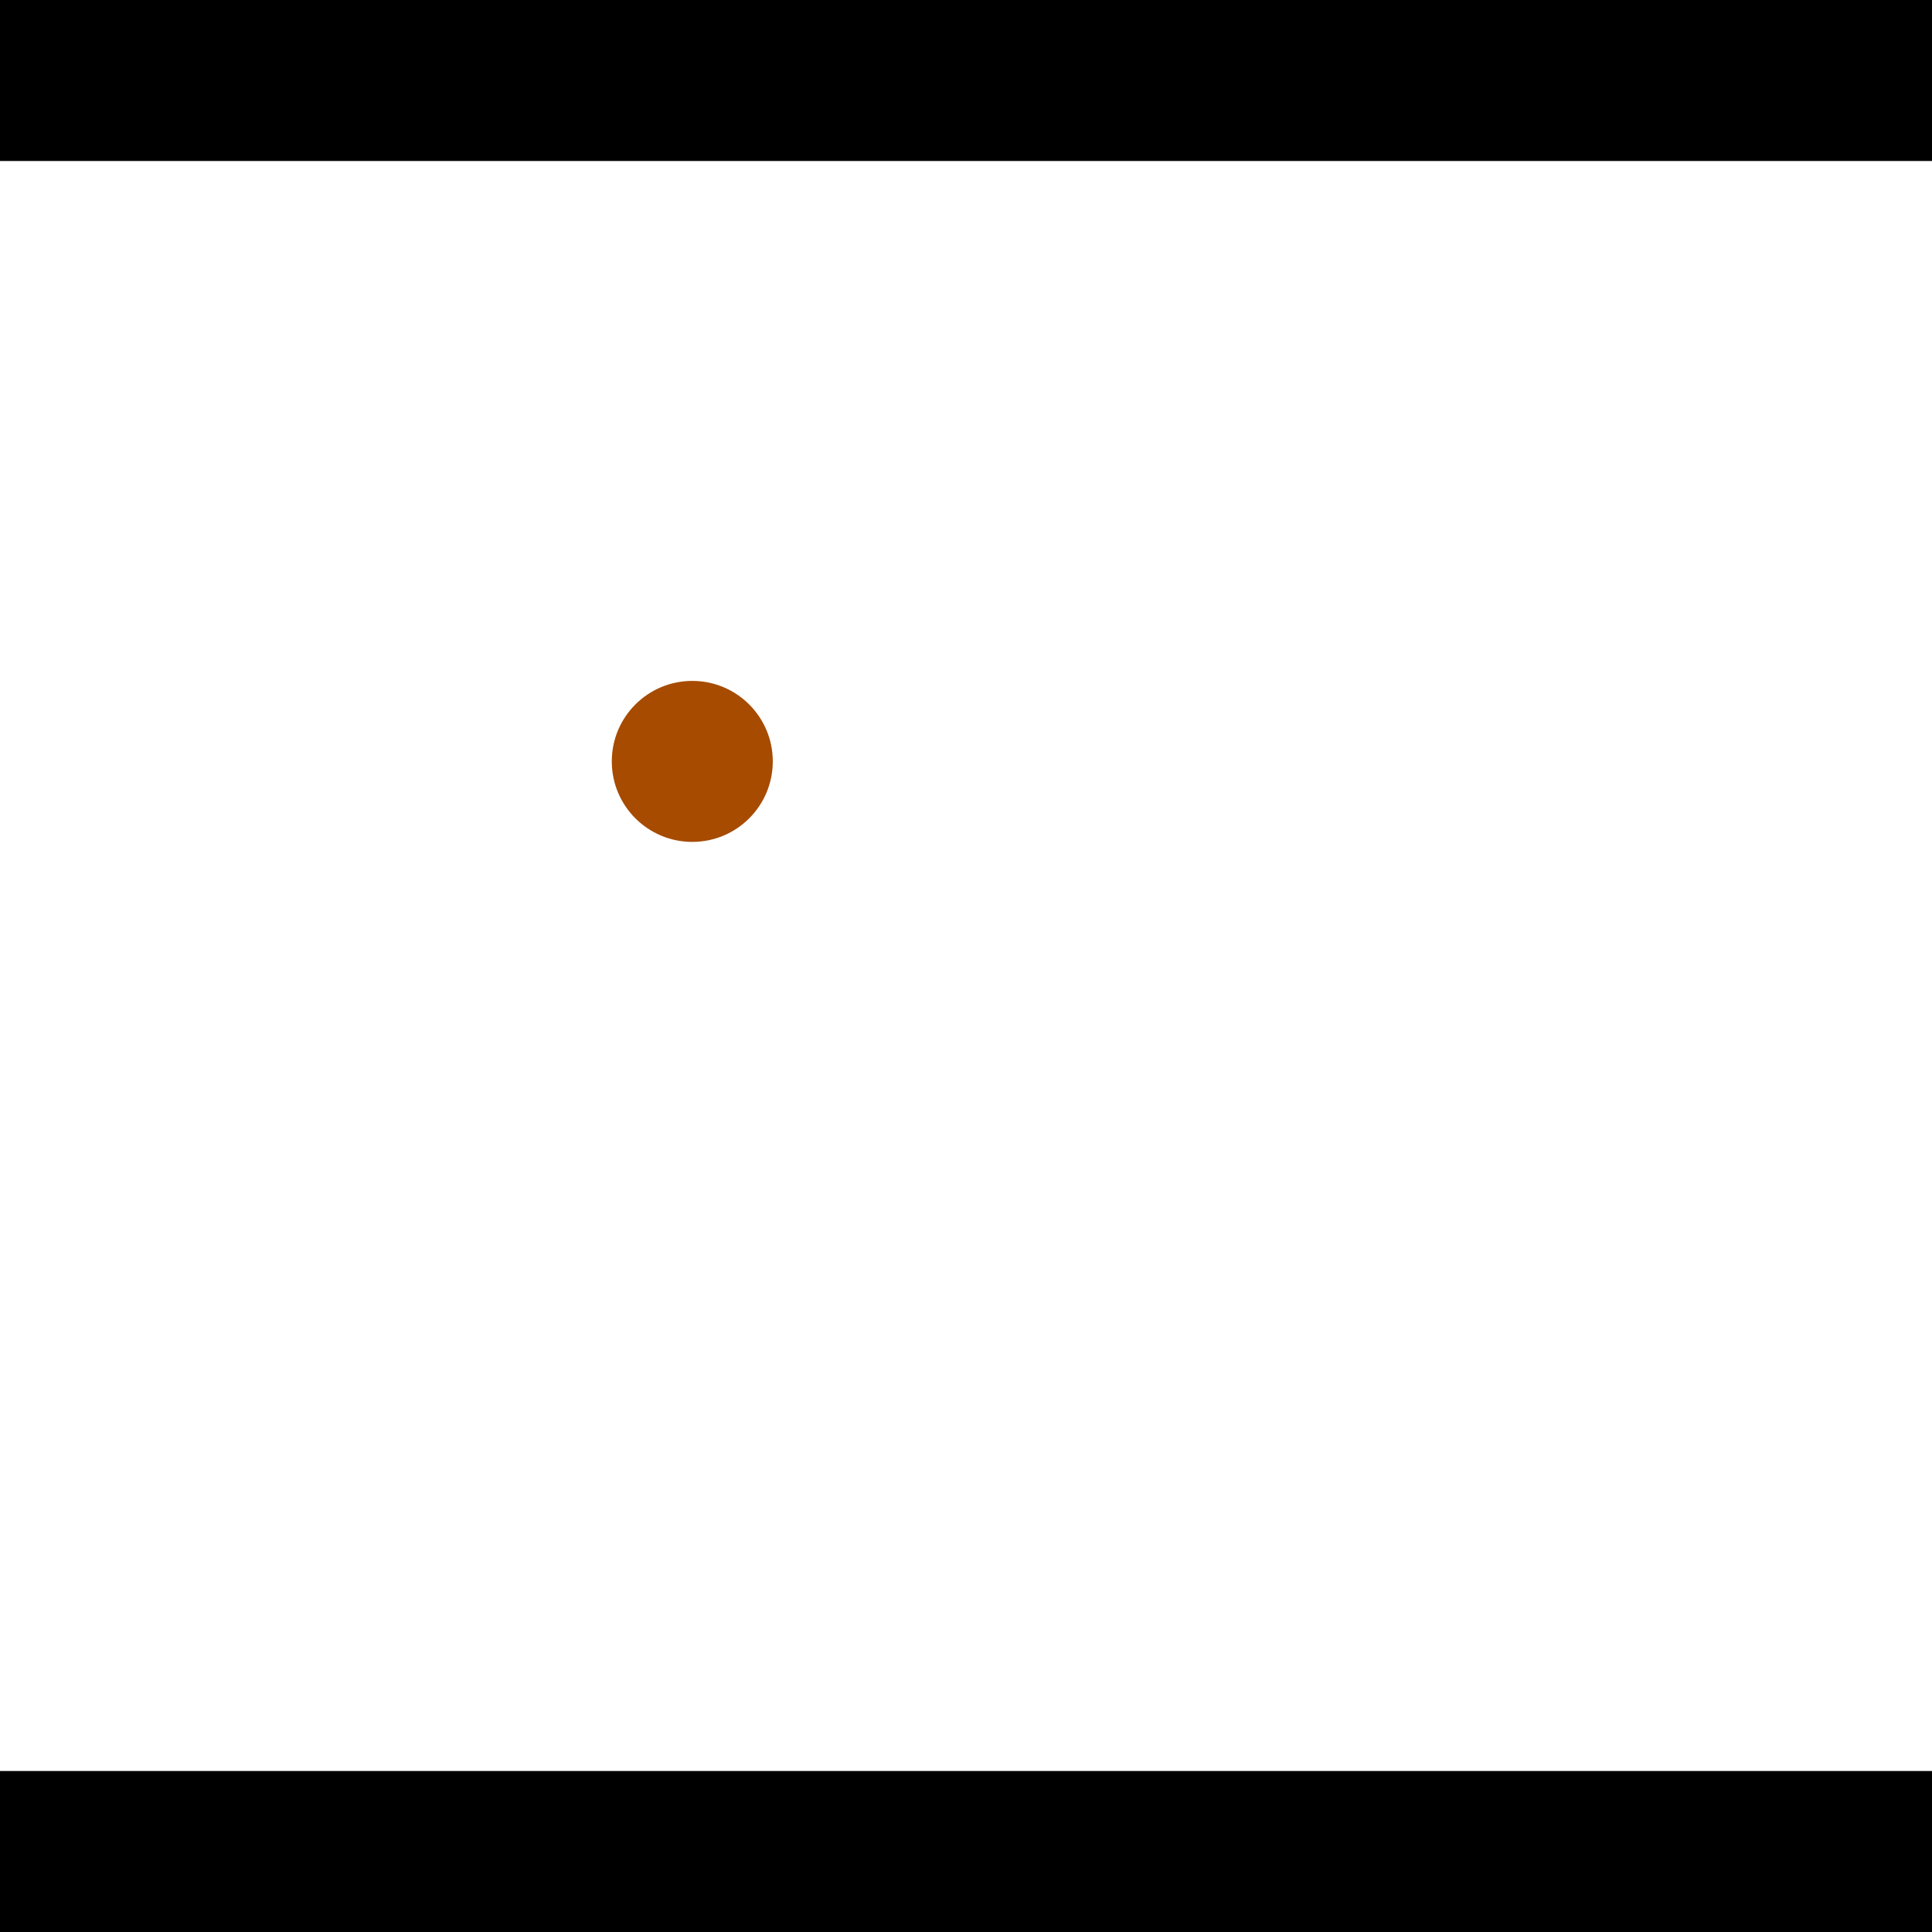 <?xml version="1.0" encoding="utf-8"?> <!-- Generator: Adobe Illustrator 13.0.0, SVG Export Plug-In . SVG Version: 6.00 Build 14948)  --> <svg version="1.2" baseProfile="tiny" id="Layer_1" xmlns="http://www.w3.org/2000/svg" xmlns:xlink="http://www.w3.org/1999/xlink" x="0px" y="0px" width="512px" height="512px" viewBox="0 0 512 512" xml:space="preserve">
<rect x="0" y="0" width="512" height="512" fill="#333333" stroke="none"/>
<polygon points="0,0 512,0 512,512 0,512" style="fill:#ffffff; stroke:#000000;stroke-width:0"/>
<polygon points="-147.837,197.294 -106.072,206.018 -150.16,417.095 -191.926,408.372" style="fill:#006363; stroke:#000000;stroke-width:0"/>
<circle fill="#006363" stroke="#006363" stroke-width="0" cx="-126.954" cy="201.656" r="21.333"/>
<circle fill="#006363" stroke="#006363" stroke-width="0" cx="-171.043" cy="412.733" r="21.333"/>
<polygon points="659.88,453.861 625.903,428.054 756.069,256.676 790.047,282.483" style="fill:#006363; stroke:#000000;stroke-width:0"/>
<circle fill="#006363" stroke="#006363" stroke-width="0" cx="642.891" cy="440.957" r="21.333"/>
<circle fill="#006363" stroke="#006363" stroke-width="0" cx="773.058" cy="269.58" r="21.333"/>
<polygon points="1256,469.333 256,1469.33 -744,469.333" style="fill:#000000; stroke:#000000;stroke-width:0"/>
<polygon points="-744,42.667 256,-957.333 1256,42.667" style="fill:#000000; stroke:#000000;stroke-width:0"/>
<circle fill="#a64b00" stroke="#a64b00" stroke-width="0" cx="-126.954" cy="201.656" r="21.333"/>
<circle fill="#a64b00" stroke="#a64b00" stroke-width="0" cx="-171.043" cy="412.733" r="21.333"/>
<circle fill="#a64b00" stroke="#a64b00" stroke-width="0" cx="642.891" cy="440.957" r="21.333"/>
<circle fill="#a64b00" stroke="#a64b00" stroke-width="0" cx="773.058" cy="269.58" r="21.333"/>
<circle fill="#a64b00" stroke="#a64b00" stroke-width="0" cx="183.464" cy="201.779" r="21.333"/>
</svg>
